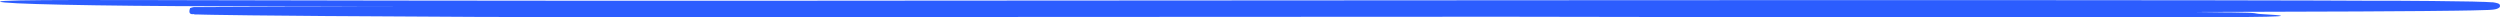 <svg width="582" height="4" viewBox="0 0 582 4" fill="none" xmlns="http://www.w3.org/2000/svg">
<path d="M581.966 1.606C581.815 1.83 581.467 2.02 580.998 2.134C580.881 2.162 580.758 2.185 580.632 2.204C580.531 2.222 580.426 2.236 580.319 2.246L579.932 2.278L579.362 2.316C576.681 2.423 574.238 2.446 571.687 2.488L564.153 2.572L548.933 2.67L510.702 2.792L517.698 2.88H518.979C526.901 2.974 524.113 3.146 526.513 3.281C537.47 3.888 528.816 4.075 496.052 3.972C488.916 3.972 481.36 3.972 474.084 3.972L411.796 4L349.82 3.897L230.195 3.953L170.394 3.981H140.428C130.472 3.981 120.494 3.981 110.517 3.935C98.964 3.888 87.411 3.821 75.859 3.734L58.519 3.575L49.833 3.454L47.68 3.412L46.603 3.384L46.001 3.361H45.656H45.398L45.118 3.328C45.613 3.058 43.504 3.972 44.257 1.882C45.032 1.606 45.194 1.662 45.258 1.639H45.473H45.721H46.065H46.657H47.734H49.886C61.532 1.56 73.028 1.569 84.598 1.555H97.288C82.22 1.536 67.151 1.508 52.082 1.471C36.507 1.429 23.645 1.294 14.593 1.098C5.541 0.902 0.321 0.659 0.009 0.384C-0.583 -0.157 29.77 0.025 47.615 0.048C104.733 0.179 161.912 0.21 219.152 0.141L390.915 0.039C440.427 0.006 517.612 0.039 539.451 0.118L551.29 0.169C556.199 0.169 561.15 0.169 566.133 0.23C568.623 0.252 571.135 0.286 573.668 0.333C574.927 0.333 576.186 0.379 577.467 0.421C578.113 0.421 578.737 0.459 579.448 0.496C579.598 0.496 579.824 0.519 580.04 0.533H580.19H580.276L580.524 0.561C580.679 0.584 580.83 0.612 580.976 0.645L581.191 0.697C581.385 0.776 582.171 0.804 581.966 1.606ZM278.276 1.49C253.262 1.471 228.172 1.471 203.007 1.49H257.901H291.655H278.276Z" fill="#2C5DFE"/>
</svg>
